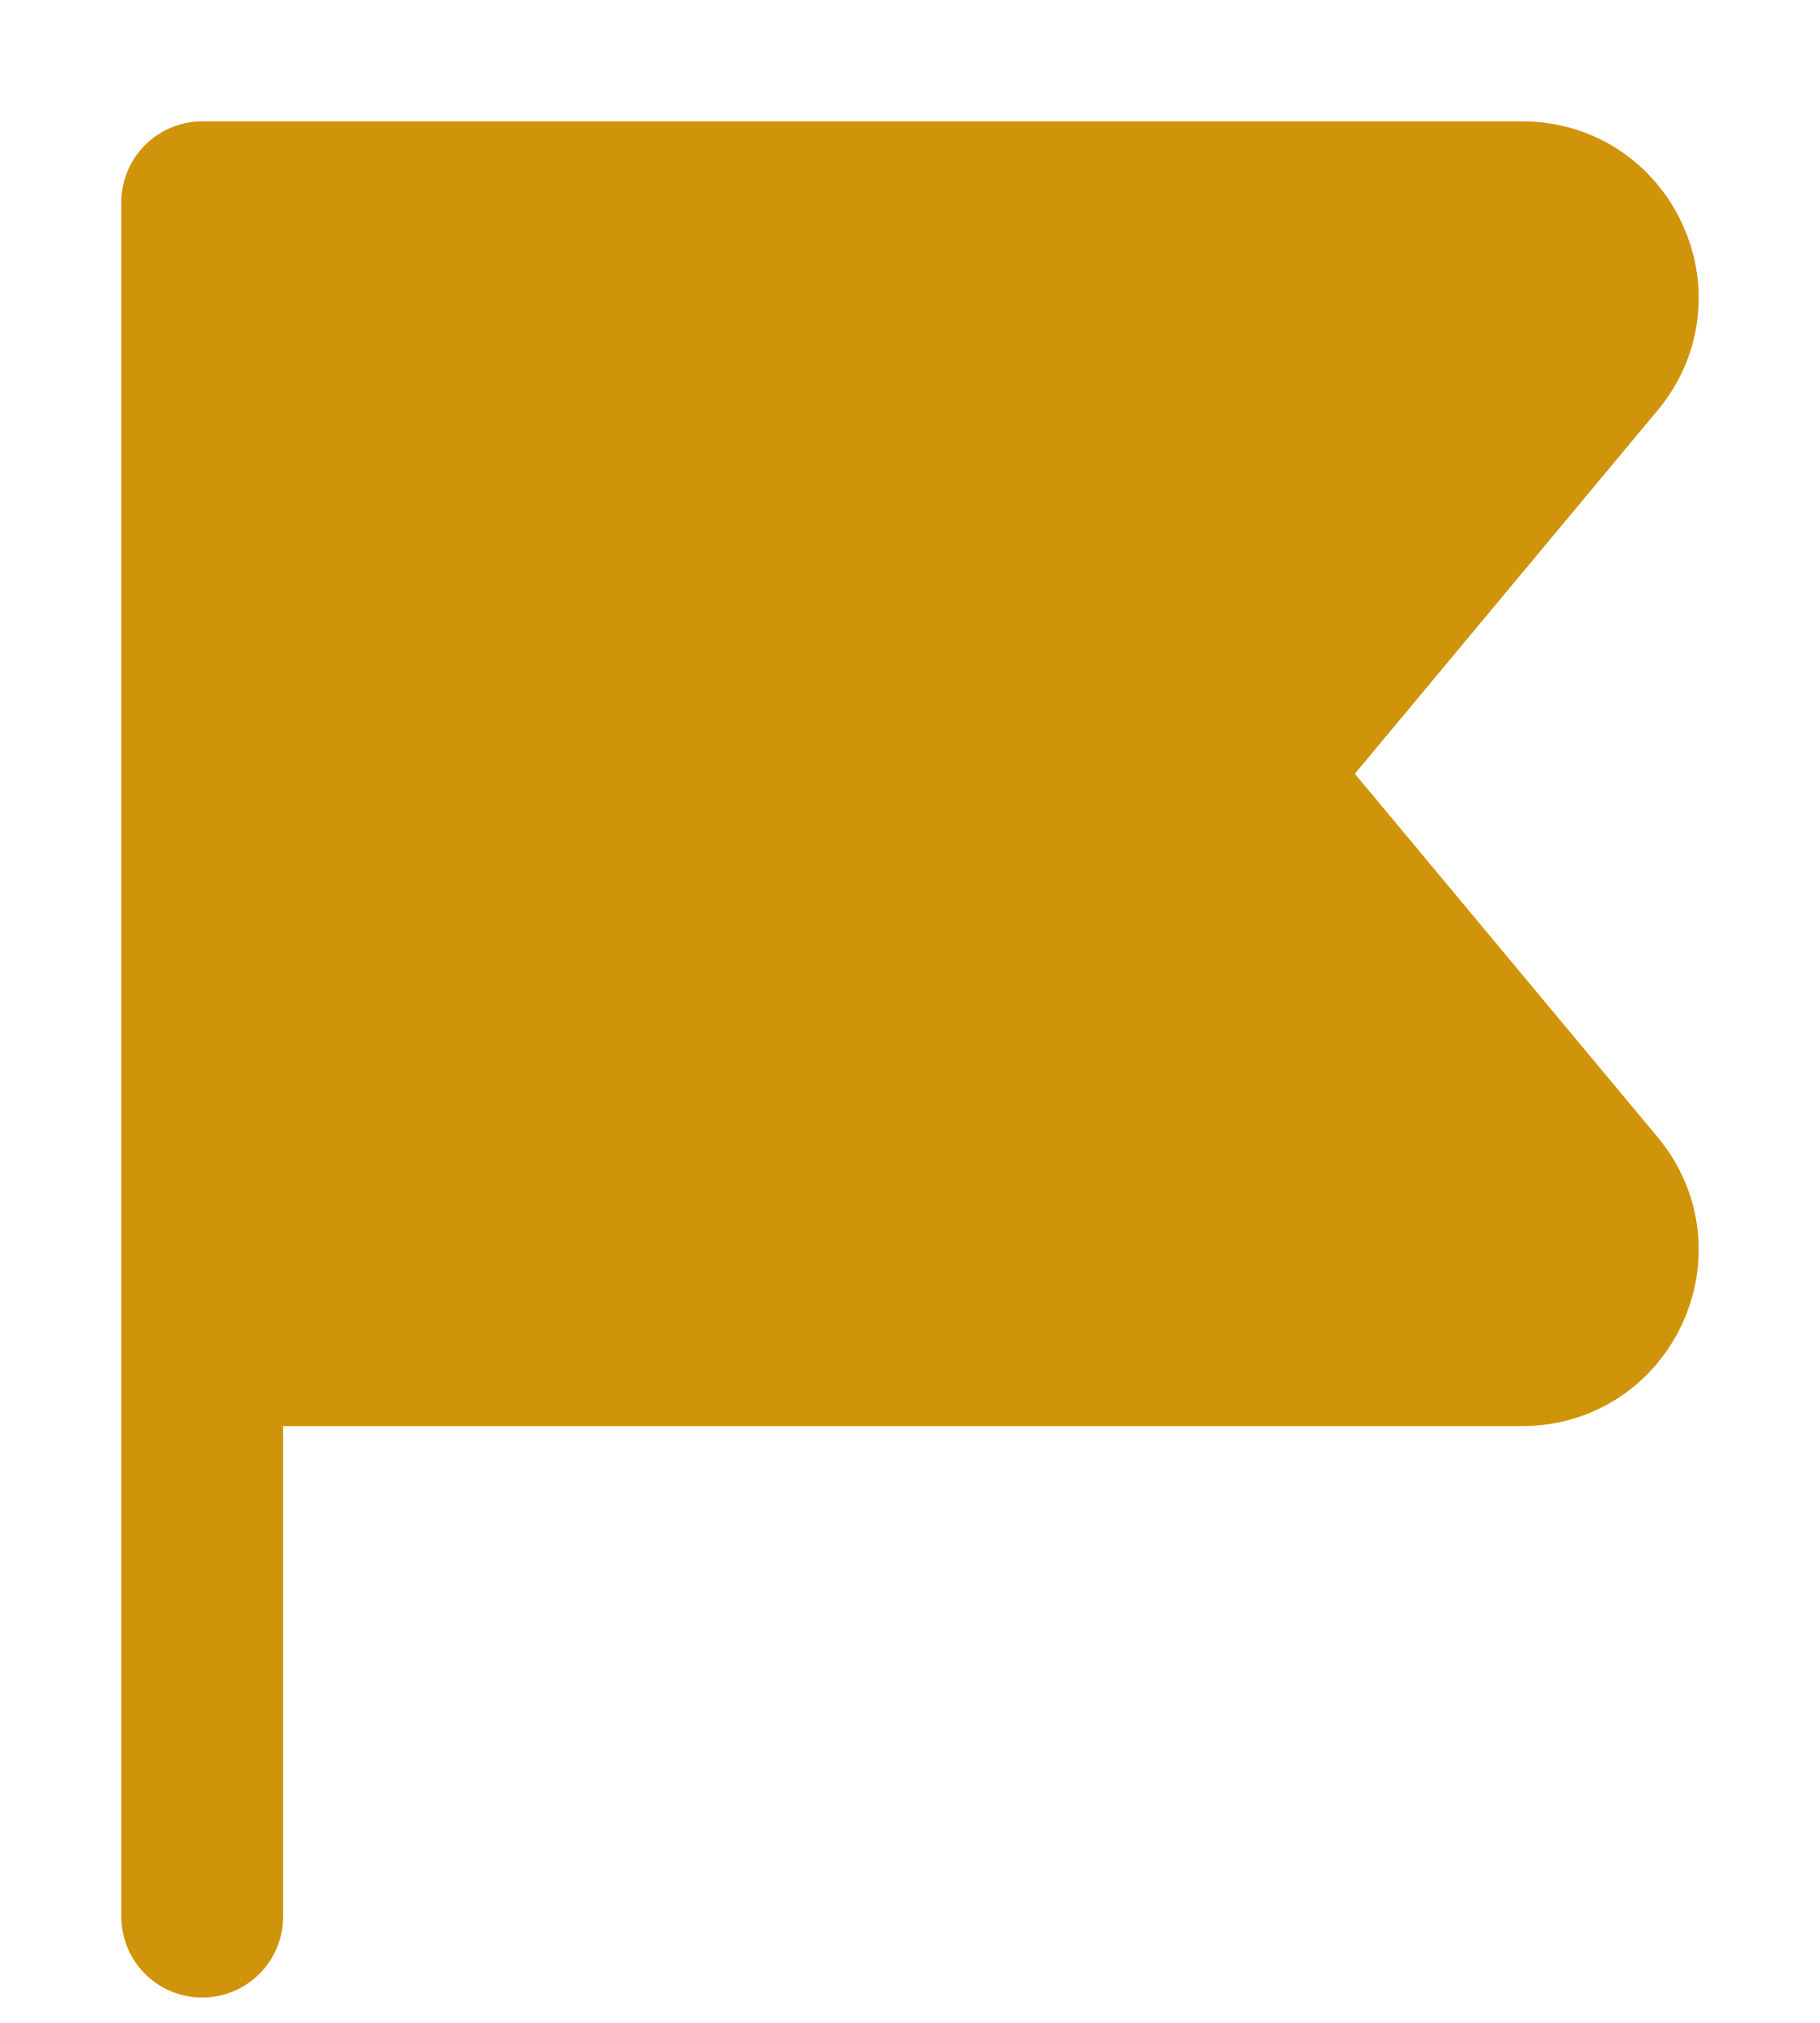 <svg width="9" height="10" viewBox="0 0 9 10" fill="none" xmlns="http://www.w3.org/2000/svg">
<path d="M1 6.65H7.528C7.927 6.65 8.146 6.185 7.89 5.878L6.179 3.825L7.89 1.772C8.146 1.466 7.927 1 7.528 1H1V9.475" fill="#CF940A"/>
<path d="M1 6.65H7.528C7.927 6.65 8.146 6.185 7.89 5.878L6.179 3.825L7.89 1.772C8.146 1.466 7.927 1 7.528 1H1V9.475" stroke="#CF940A" stroke-width="0.8" stroke-linecap="round" stroke-linejoin="round"/>
</svg>
